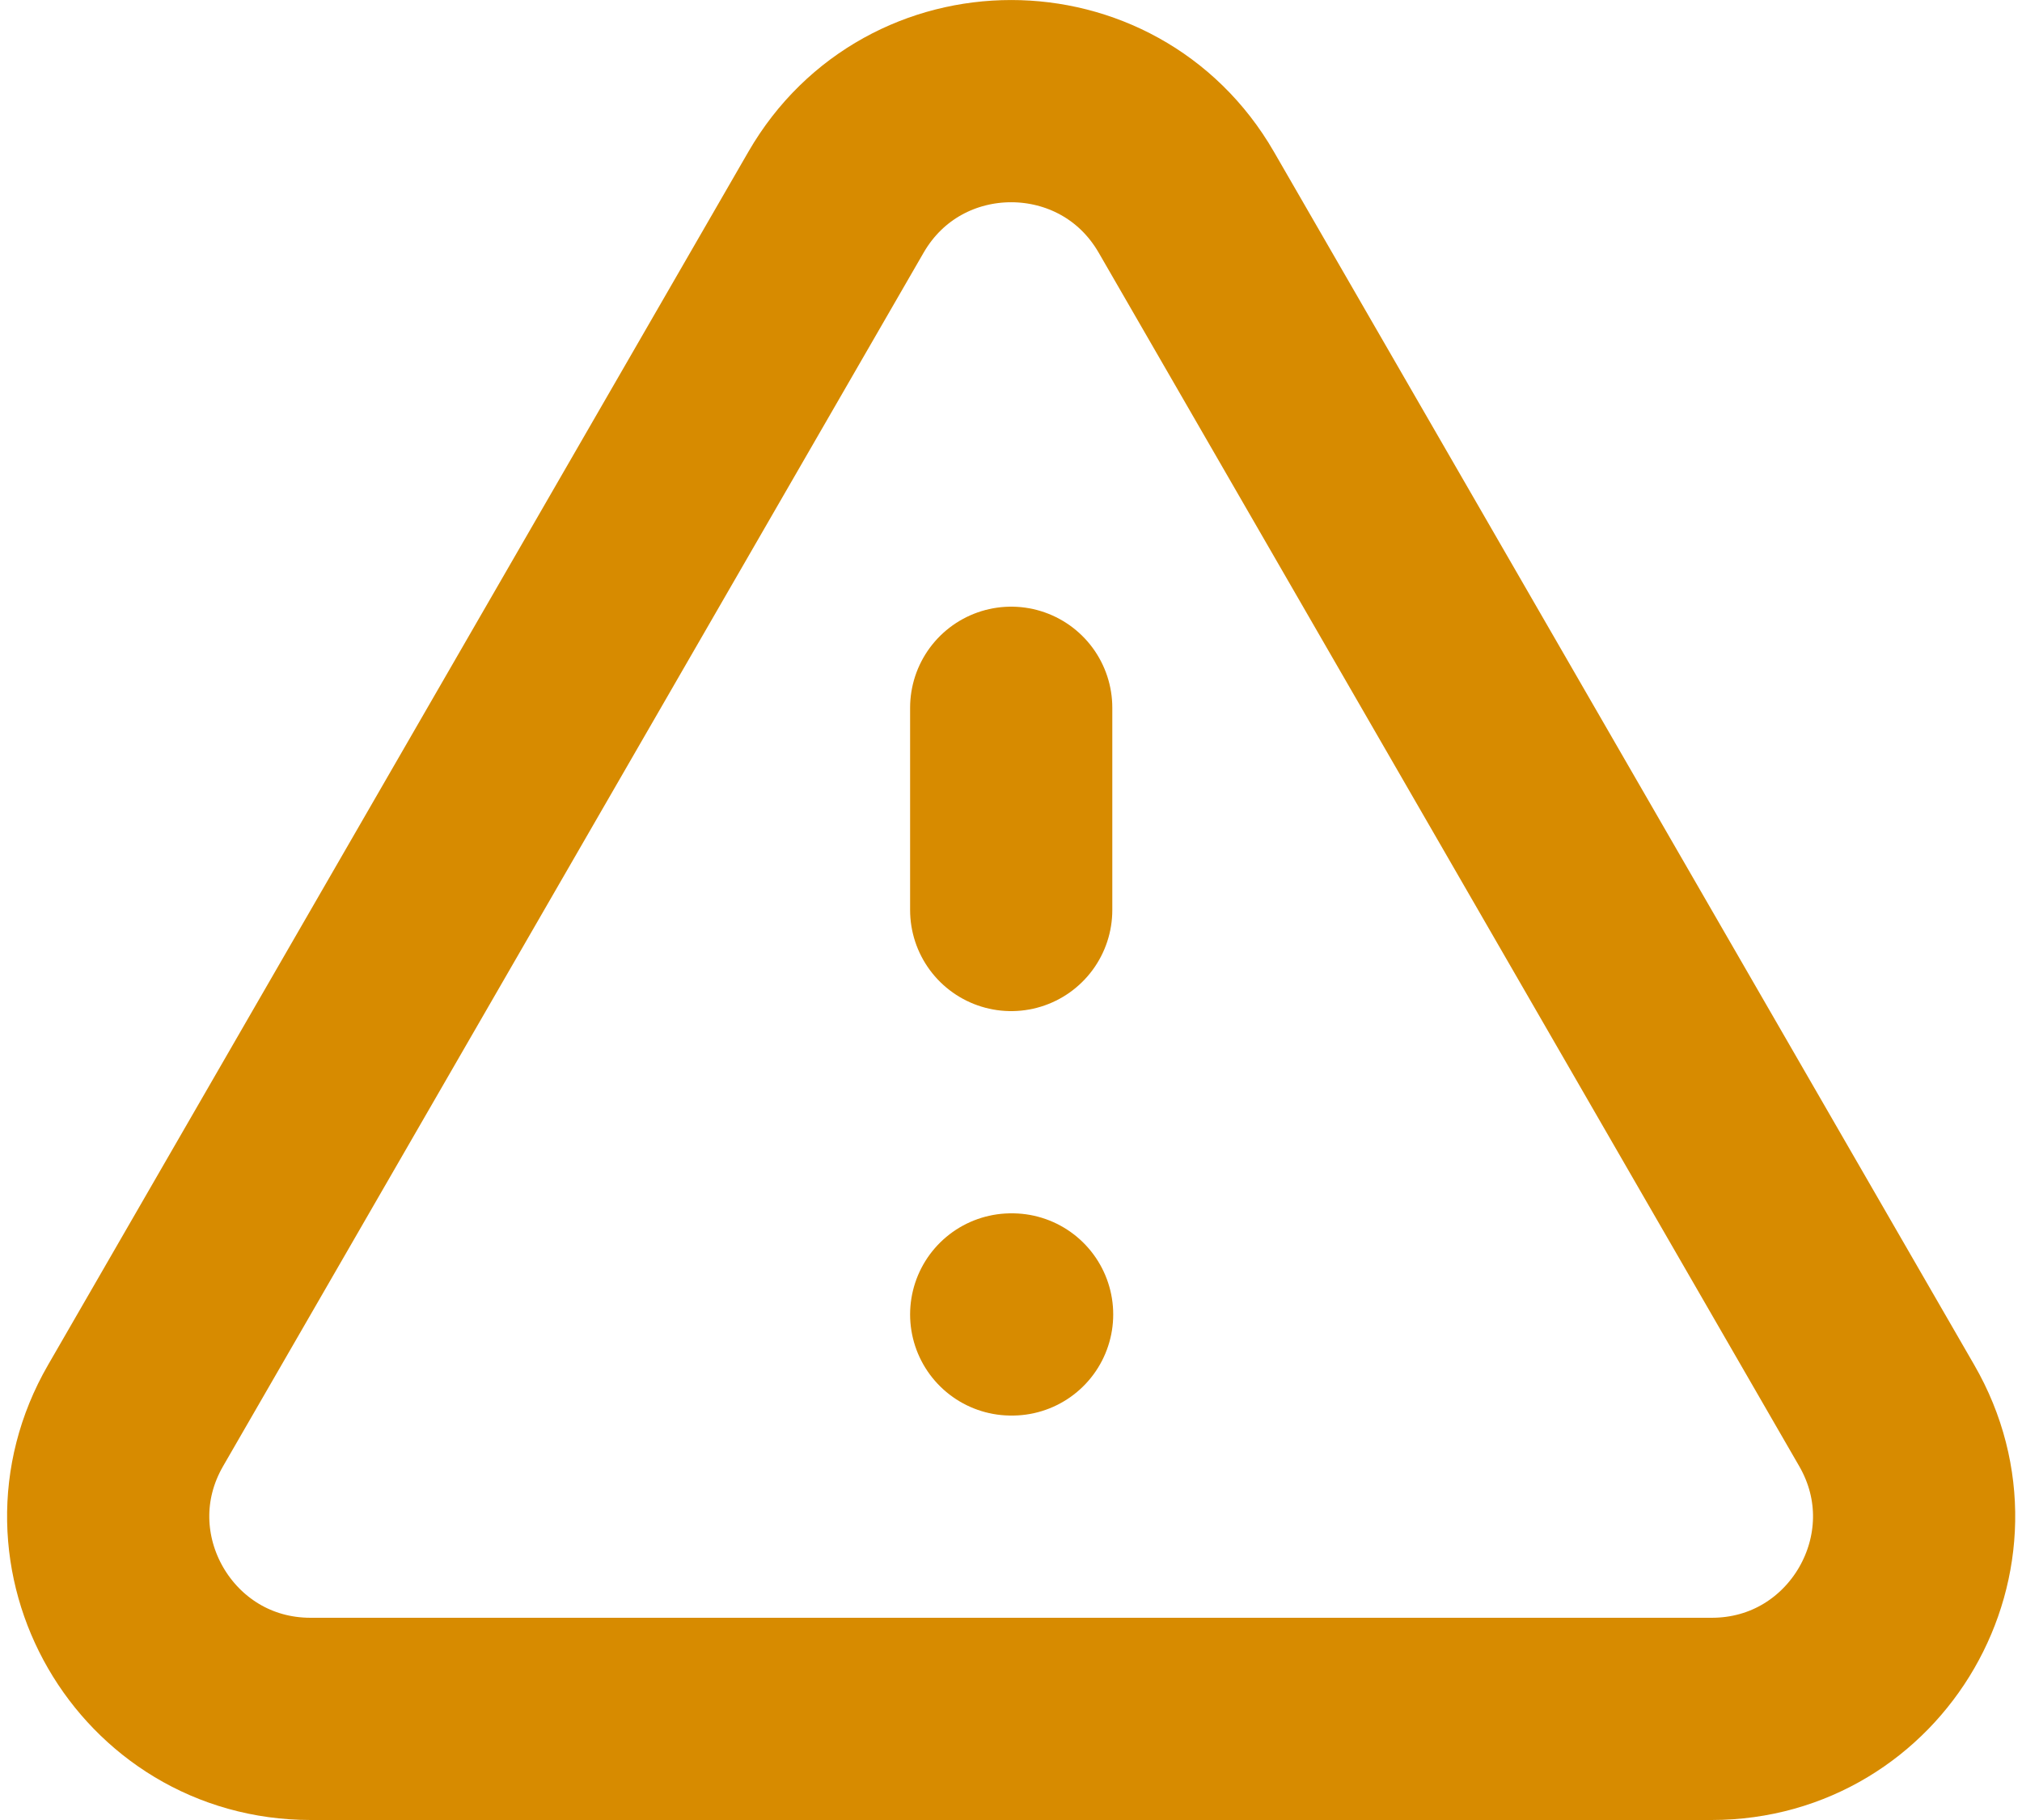 <svg width="20" height="18" viewBox="0 0 20 18" fill="none" xmlns="http://www.w3.org/2000/svg">
<path d="M10.002 7V9M10.002 13H10.011M3.073 17H16.93C18.469 17 19.432 15.333 18.662 14L11.734 2C10.964 0.667 9.039 0.667 8.269 2L1.341 14C0.571 15.333 1.534 17 3.073 17Z" stroke="#D78B00" stroke-width="2" stroke-linecap="round" stroke-linejoin="round"/>
</svg>
